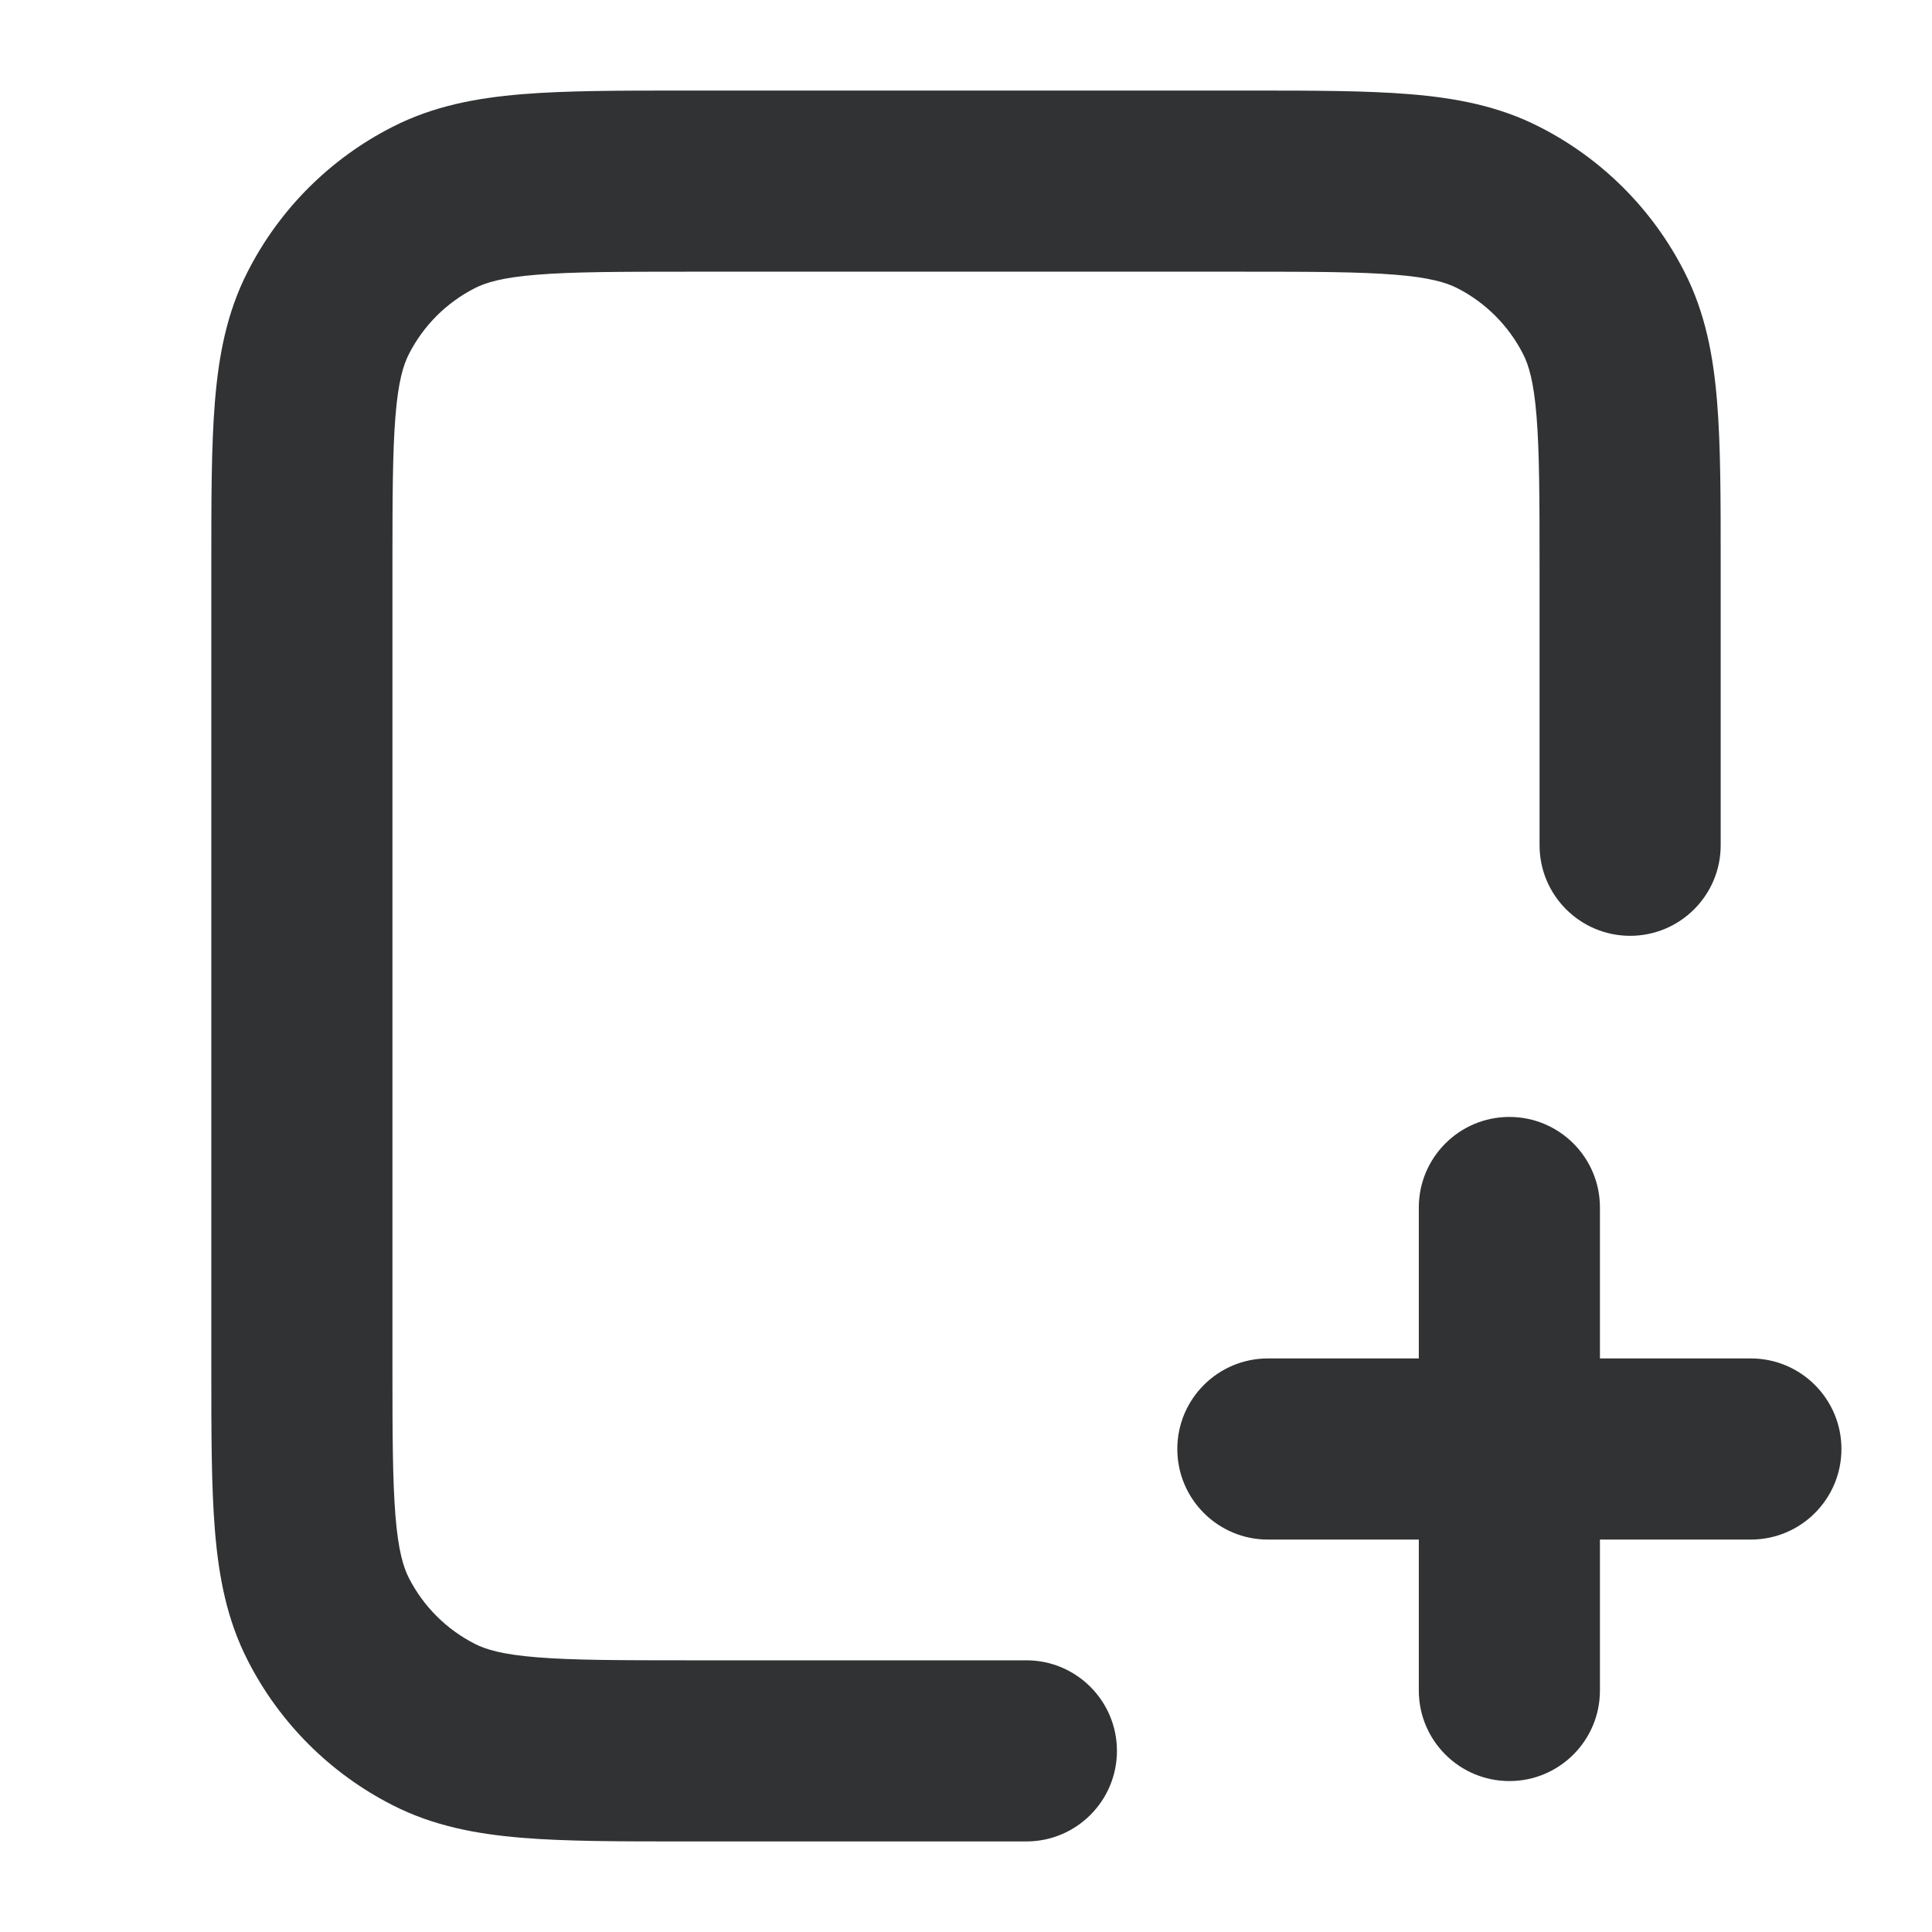 <svg width="16" height="16" viewBox="0 0 16 16" fill="none" xmlns="http://www.w3.org/2000/svg">
    <path
        d="M10.33 0.75H5.67C5.135 0.75 4.69 0.75 4.325 0.78C3.945 0.811 3.589 0.878 3.252 1.05C2.734 1.313 2.313 1.734 2.05 2.252C1.878 2.589 1.811 2.945 1.78 3.325C1.75 3.69 1.75 4.135 1.75 4.67V11.33C1.75 11.865 1.75 12.31 1.78 12.675C1.811 13.055 1.878 13.411 2.05 13.748C2.313 14.266 2.734 14.687 3.252 14.95C3.589 15.122 3.945 15.189 4.325 15.22C4.69 15.25 5.135 15.25 5.67 15.25L8.5 15.25C8.914 15.25 9.25 14.914 9.25 14.5C9.25 14.086 8.914 13.75 8.5 13.75L5.7 13.75C5.128 13.75 4.743 13.749 4.447 13.725C4.16 13.702 4.023 13.66 3.933 13.614C3.697 13.494 3.506 13.303 3.386 13.068C3.34 12.977 3.298 12.84 3.275 12.553C3.251 12.257 3.25 11.872 3.25 11.3V4.7C3.25 4.128 3.251 3.743 3.275 3.447C3.298 3.16 3.34 3.023 3.386 2.933C3.506 2.697 3.697 2.506 3.933 2.386C4.023 2.34 4.16 2.298 4.447 2.275C4.743 2.251 5.128 2.25 5.7 2.25H10.3C10.872 2.25 11.257 2.251 11.553 2.275C11.84 2.298 11.977 2.34 12.068 2.386C12.303 2.506 12.494 2.697 12.614 2.933C12.66 3.023 12.702 3.16 12.725 3.447C12.749 3.743 12.75 4.128 12.75 4.7V7C12.75 7.414 13.086 7.75 13.5 7.75C13.914 7.75 14.25 7.414 14.25 7V4.67C14.25 4.135 14.25 3.69 14.22 3.325C14.189 2.945 14.122 2.589 13.95 2.252C13.687 1.734 13.266 1.313 12.748 1.05C12.411 0.878 12.055 0.811 11.675 0.78C11.31 0.75 10.865 0.75 10.33 0.75Z"
        fill="#303233" />
    <path
        d="M13.25 10C13.25 9.586 12.914 9.25 12.5 9.25C12.086 9.25 11.75 9.586 11.75 10V11.25H10.5C10.086 11.25 9.75 11.586 9.75 12C9.75 12.414 10.086 12.75 10.5 12.75H11.75V14C11.75 14.414 12.086 14.75 12.5 14.75C12.914 14.75 13.25 14.414 13.25 14V12.75H14.5C14.914 12.75 15.25 12.414 15.25 12C15.25 11.586 14.914 11.25 14.5 11.25H13.25V10Z"
        fill="#303233" />
</svg>
